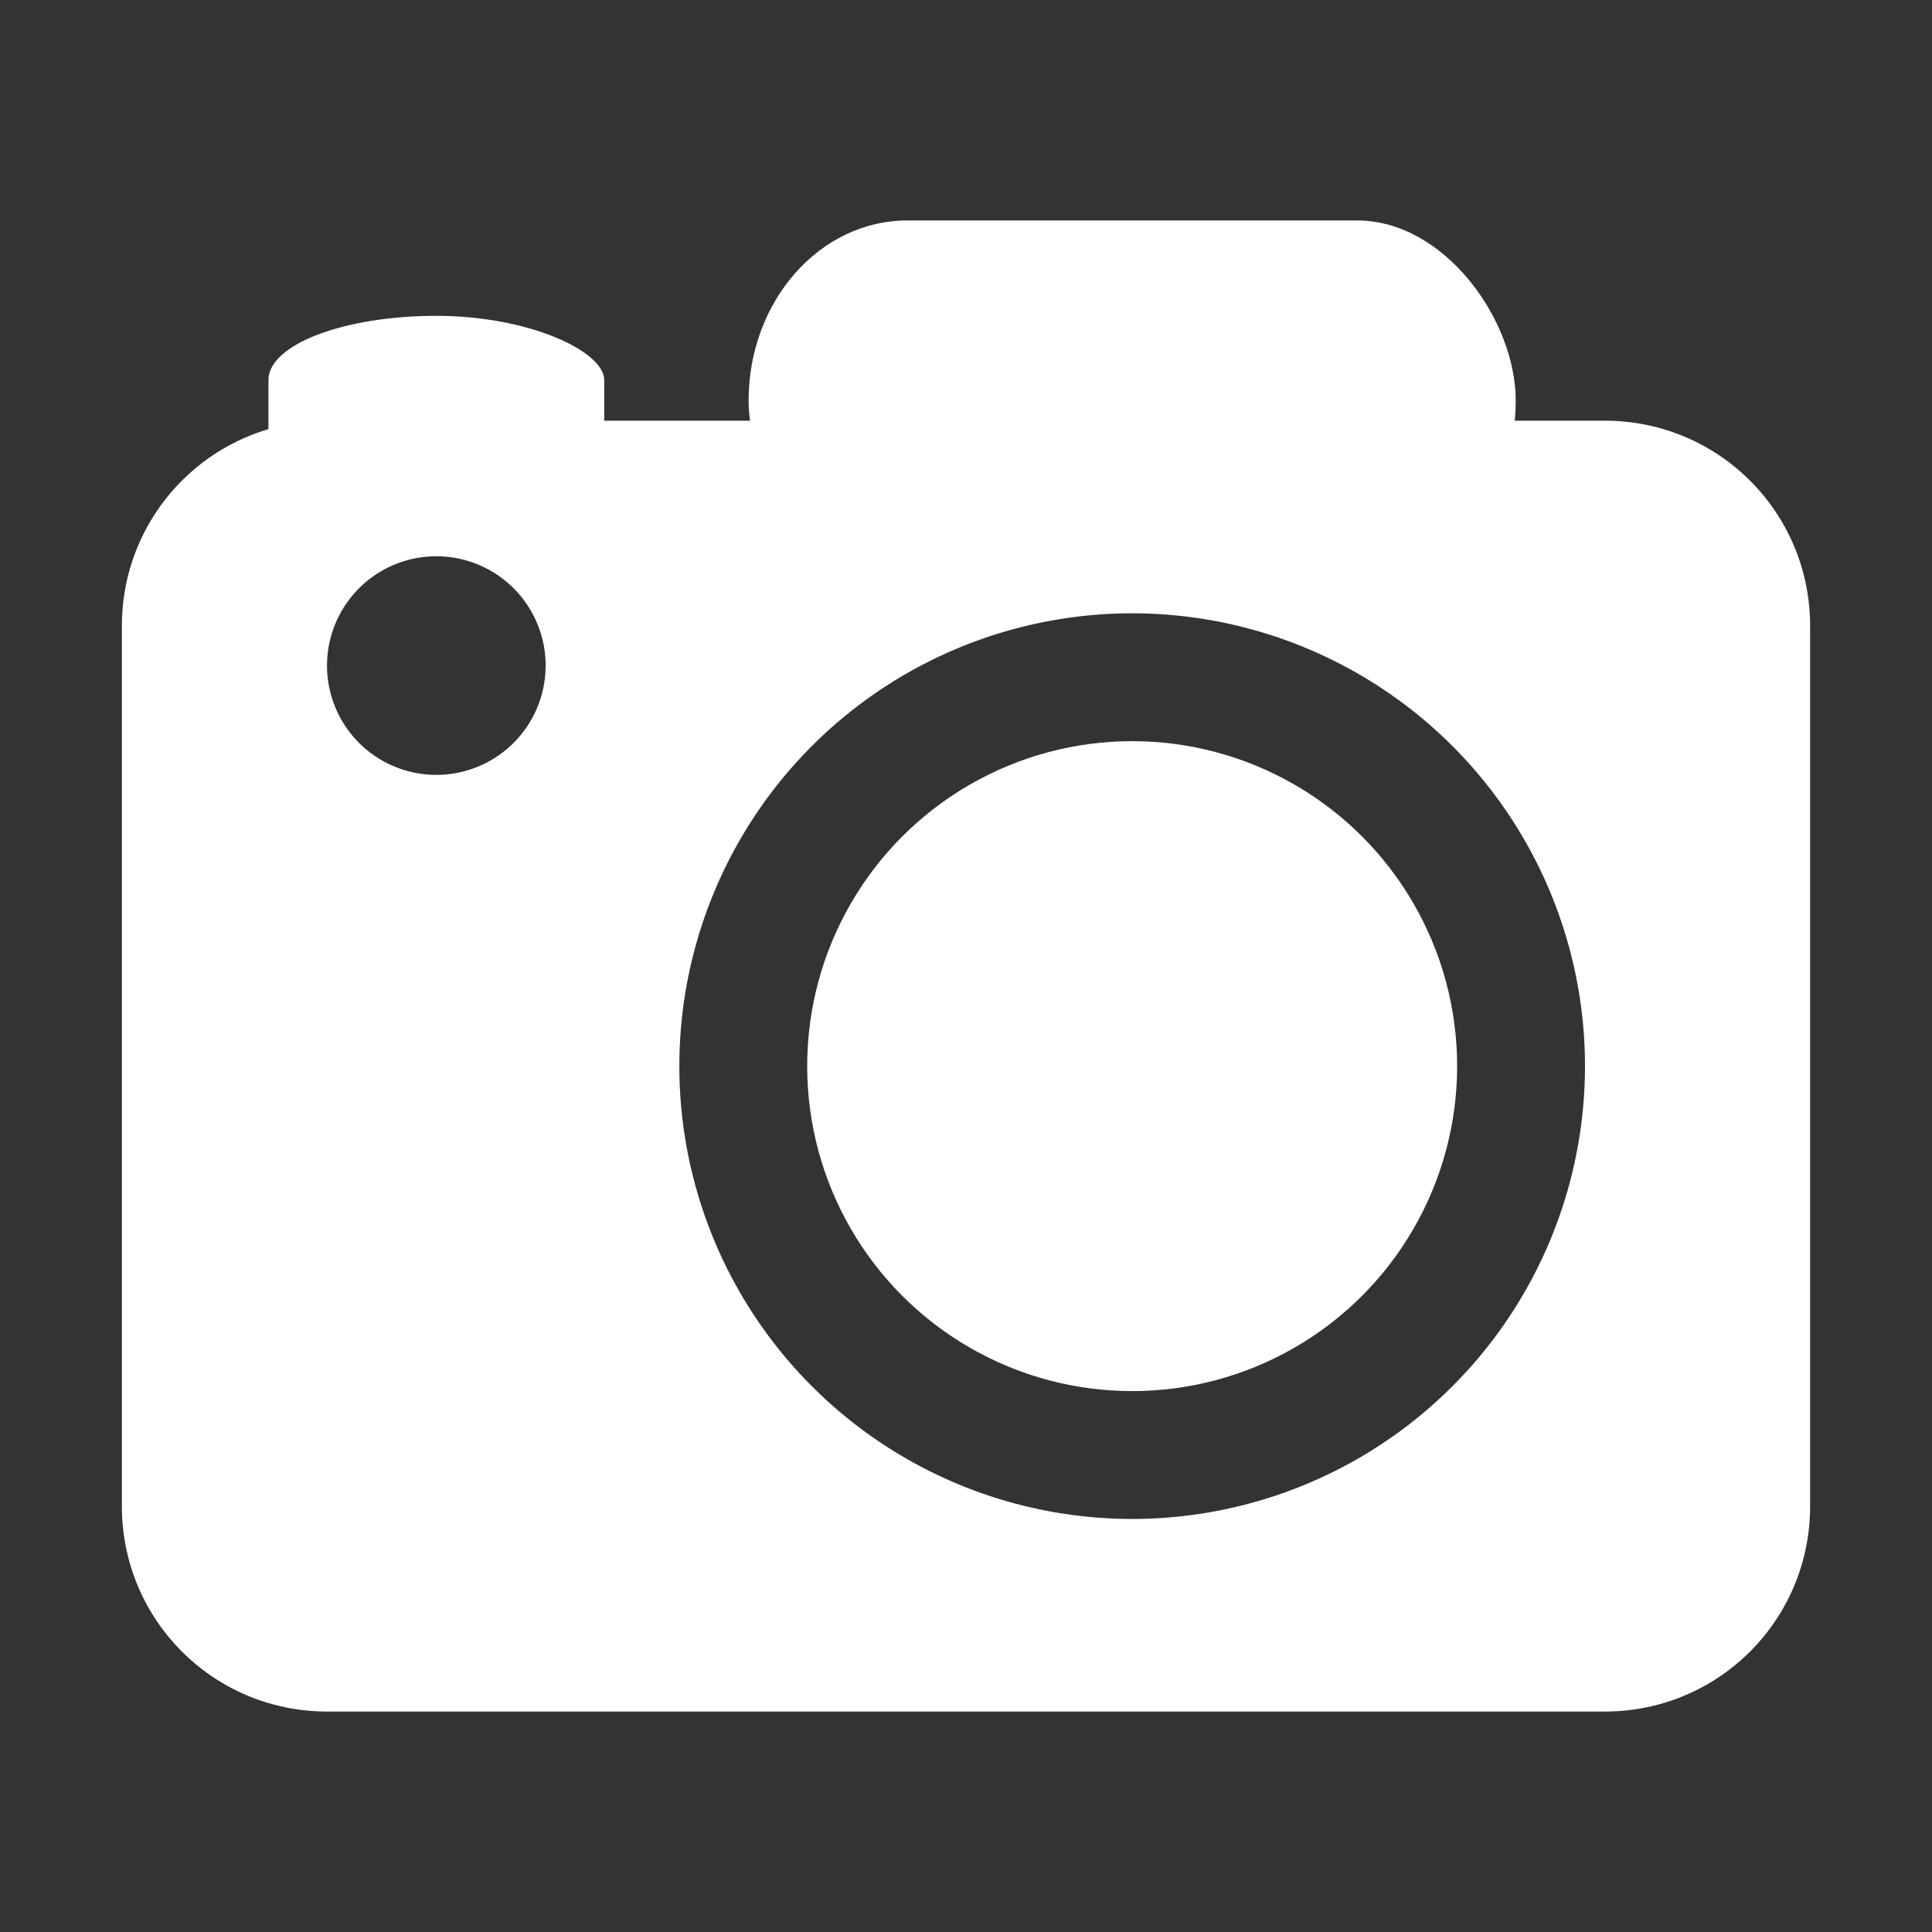 <?xml version="1.0" encoding="UTF-8" standalone="no"?>
<!-- Created with Inkscape (http://www.inkscape.org/) -->

<svg
   width="256"
   height="256"
   viewBox="0 0 67.733 67.733"
   version="1.1"
   id="svg1"
   inkscape:version="1.4.2 (ebf0e940d0, 2025-05-08)"
   sodipodi:docname="camara.svg"
   xmlns:inkscape="http://www.inkscape.org/namespaces/inkscape"
   xmlns:sodipodi="http://sodipodi.sourceforge.net/DTD/sodipodi-0.dtd"
   xmlns="http://www.w3.org/2000/svg"
   xmlns:svg="http://www.w3.org/2000/svg">
  <rect x="0" y="0" width="67.733" height="67.733" fill="#333333" stroke="none"/>
  <sodipodi:namedview
     id="namedview1"
     pagecolor="#3f3f3f"
     bordercolor="#000000"
     borderopacity="0.25"
     inkscape:showpageshadow="2"
     inkscape:pageopacity="0.0"
     inkscape:pagecheckerboard="0"
     inkscape:deskcolor="#d1d1d1"
     inkscape:document-units="px"
     inkscape:zoom="2.9963041"
     inkscape:cx="107.13198"
     inkscape:cy="131.6622"
     inkscape:window-width="1920"
     inkscape:window-height="1052"
     inkscape:window-x="0"
     inkscape:window-y="0"
     inkscape:window-maximized="1"
     inkscape:current-layer="svg1"
     showguides="false" />
  <defs
     id="defs1" />
  <g
     inkscape:label="Capa 1"
     inkscape:groupmode="layer"
     id="layer1"
     style="mix-blend-mode:normal" />
  <path
     id="rect1"
     style="fill:#ffffff;fill-opacity:1;stroke-width:0.642"
     d="m 11.472,14.749 c -3.989,0 -7.199,3.211 -7.199,7.2 v 30.855 c 0,3.989 3.211,7.2 7.199,7.2 h 44.789 c 3.989,0 7.199,-3.211 7.199,-7.2 V 21.949 c 0,-3.989 -3.211,-7.2 -7.199,-7.2 z m 3.825,4.753 a 3.832,3.832 0 0 1 3.832,3.832 3.832,3.832 0 0 1 -3.832,3.832 3.832,3.832 0 0 1 -3.832,-3.832 3.832,3.832 0 0 1 3.832,-3.832 z m 24.394,2 A 15.875,15.875 0 0 1 55.567,37.377 15.875,15.875 0 0 1 39.692,53.252 15.875,15.875 0 0 1 23.817,37.377 15.875,15.875 0 0 1 39.692,21.502 Z" />
  <rect
     style="fill:#ffffff;fill-opacity:1;stroke-width:0.266"
     id="rect2"
     width="26.894"
     height="12.637"
     x="26.245"
     y="7.729"
     ry="6.318"
     rx="5.563" />
  <rect
     style="fill:#ffffff;fill-opacity:1;stroke-width:0.128"
     id="rect3"
     width="11.773"
     height="6.696"
     x="9.411"
     y="11.073"
     ry="2.253"
     rx="5.886" />
  <circle
     style="fill:#ffffff;fill-opacity:1;stroke-width:1.15"
     id="circle3"
     cx="39.692"
     cy="37.377"
     r="11.393" />
</svg>
